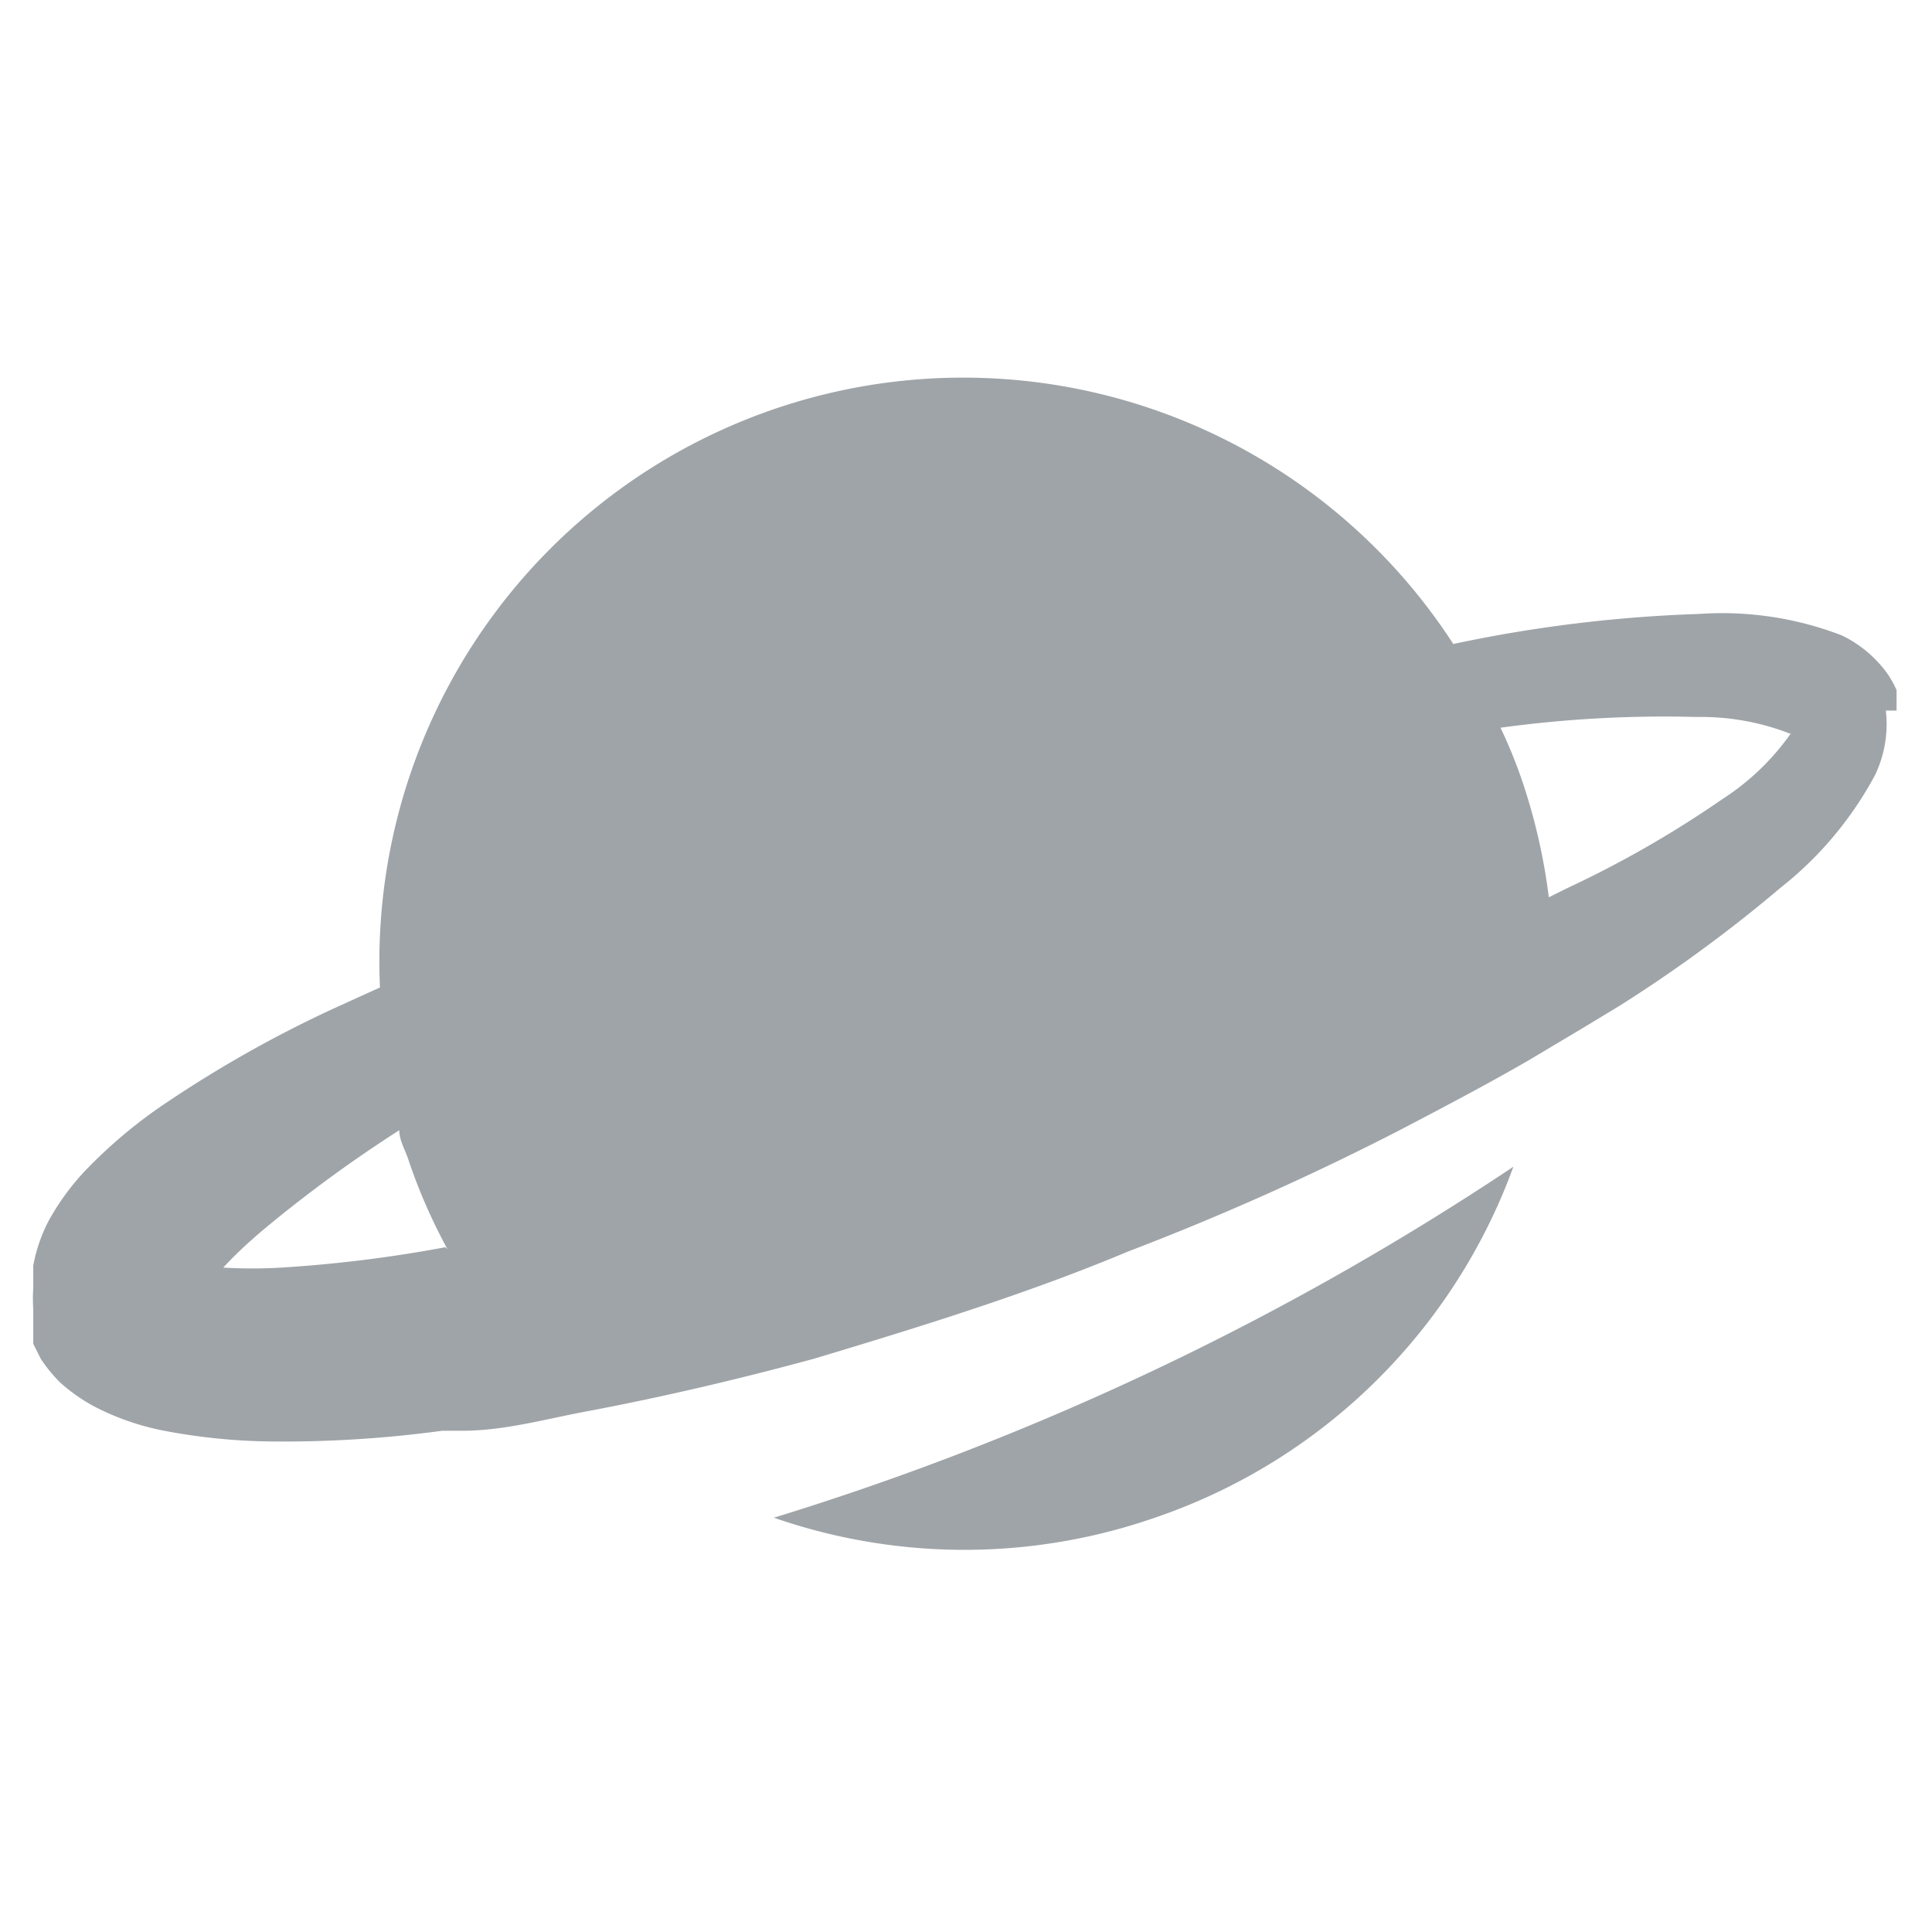 <svg xmlns="http://www.w3.org/2000/svg" viewBox="0 0 18 18"><defs><style>.cls-1{fill:#fff;opacity:0;}.cls-2{fill:#9fa4a8;fill-rule:evenodd;}</style></defs><title>data-kano-world</title><g id="Layer_2" data-name="Layer 2"><g id="Layer_1-2" data-name="Layer 1"><rect class="cls-1" width="18" height="18"/><g id="Shape_35" data-name="Shape 35"><path class="cls-2" d="M10.76,14.14a5.41,5.41,0,0,0,3.34-3.27,26.34,26.34,0,0,1-6.89,3.27A5.41,5.41,0,0,0,10.76,14.14Zm6.91-7.52V6.49l0-.06a.9.9,0,0,0-.09-.16,1.13,1.13,0,0,0-.42-.35,3.1,3.1,0,0,0-1.33-.2A13,13,0,0,0,13.54,6a5.44,5.44,0,0,0-10,3.2l-.44.2a11.2,11.2,0,0,0-1.53.86,4.56,4.56,0,0,0-.75.62,2.28,2.28,0,0,0-.37.5,1.49,1.49,0,0,0-.14.41s0,0,0,.07V12a1.47,1.47,0,0,0,0,.2v.14l0,.11h0v0l0,.07.07.14a1.38,1.38,0,0,0,.18.22,1.6,1.6,0,0,0,.37.25,2.4,2.4,0,0,0,.6.2,5.62,5.62,0,0,0,1,.1,11,11,0,0,0,1.59-.1l.19,0c.37,0,.74-.1,1.1-.17.75-.14,1.47-.31,2.17-.5,1-.3,2-.61,2.93-1a25.17,25.17,0,0,0,2.53-1.13c.42-.22.82-.43,1.2-.65l.52-.31.33-.2a13.32,13.32,0,0,0,1.5-1.1,3.35,3.35,0,0,0,.88-1.05,1.1,1.1,0,0,0,.1-.6Zm-13.52,5a12.51,12.51,0,0,1-1.53.19,4.71,4.71,0,0,1-.54,0h0c.11-.12.24-.24.37-.35a12.58,12.58,0,0,1,1.27-.93l0,0c0,.1.06.19.09.29a5.22,5.22,0,0,0,.36.82ZM16.68,6.84h0a0,0,0,0,1,0,0h0a2.31,2.31,0,0,1-.64.61,9.89,9.89,0,0,1-1.45.83l-.16.08a5.52,5.52,0,0,0-.25-1.09,4.65,4.65,0,0,0-.2-.49,11.23,11.23,0,0,1,1.83-.1,2.29,2.29,0,0,1,.88.16s0,0,0,0h0Z"/></g></g></g></svg>